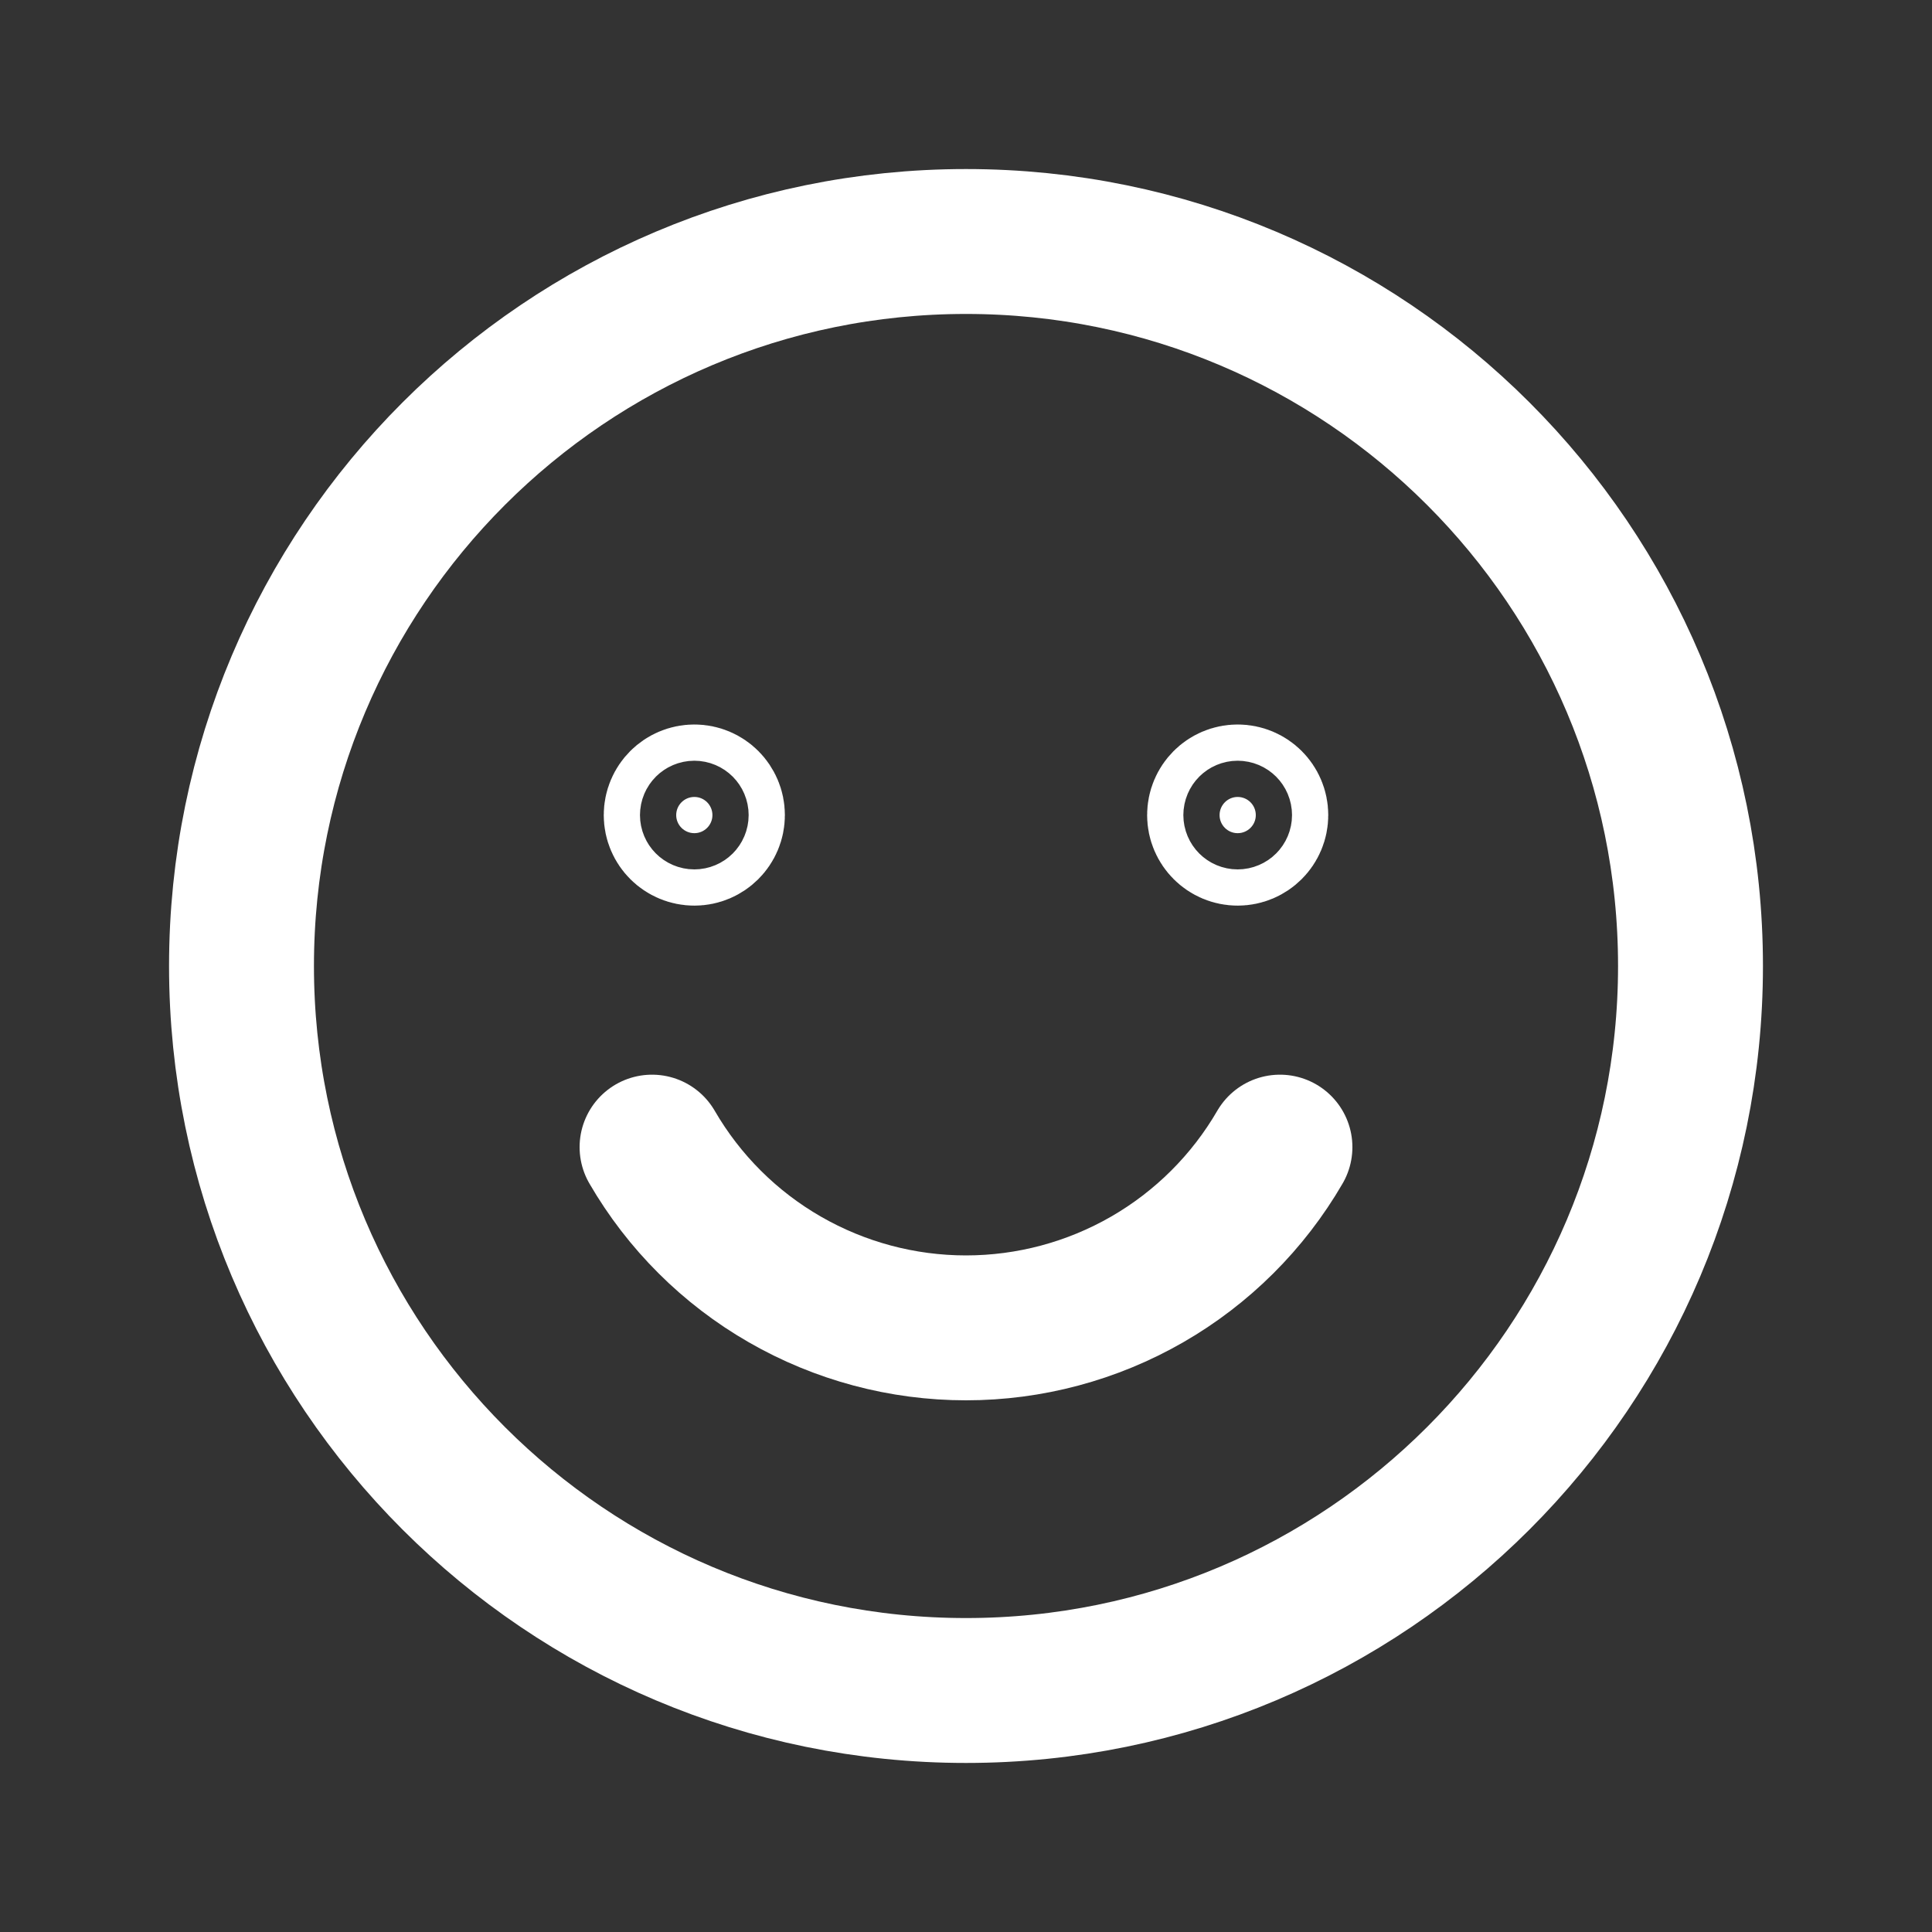 <svg width="20" height="20" viewBox="0 0 20 20" fill="none" xmlns="http://www.w3.org/2000/svg">
<rect x="0" y="0" width="20" height="20" fill="#333333" stroke="none"/>
<path d="M10 17.5C14.142 17.5 17.5 14.142 17.5 10C17.5 5.858 14.142 2.5 10 2.5C5.858 2.5 2.5 5.858 2.5 10C2.5 14.142 5.858 17.5 10 17.5Z" stroke="white" stroke-width="1.5" stroke-linecap="round" stroke-linejoin="round"/>
<path d="M7.188 8.25C7.291 8.25 7.375 8.334 7.375 8.438C7.375 8.541 7.291 8.625 7.188 8.625C7.084 8.625 7 8.541 7 8.438C7 8.334 7.084 8.25 7.188 8.25Z" fill="white" stroke="white" stroke-width="1.5"/>
<path d="M12.812 8.25C12.916 8.25 13 8.334 13 8.438C13 8.541 12.916 8.625 12.812 8.625C12.709 8.625 12.625 8.541 12.625 8.438C12.625 8.334 12.709 8.25 12.812 8.25Z" fill="white" stroke="white" stroke-width="1.5"/>
<path d="M13.25 11.875C12.92 12.444 12.445 12.917 11.875 13.245C11.305 13.573 10.658 13.746 10 13.746C9.342 13.746 8.695 13.573 8.125 13.245C7.554 12.917 7.08 12.444 6.75 11.875" stroke="white" stroke-width="1.5" stroke-linecap="round" stroke-linejoin="round"/>
</svg>
